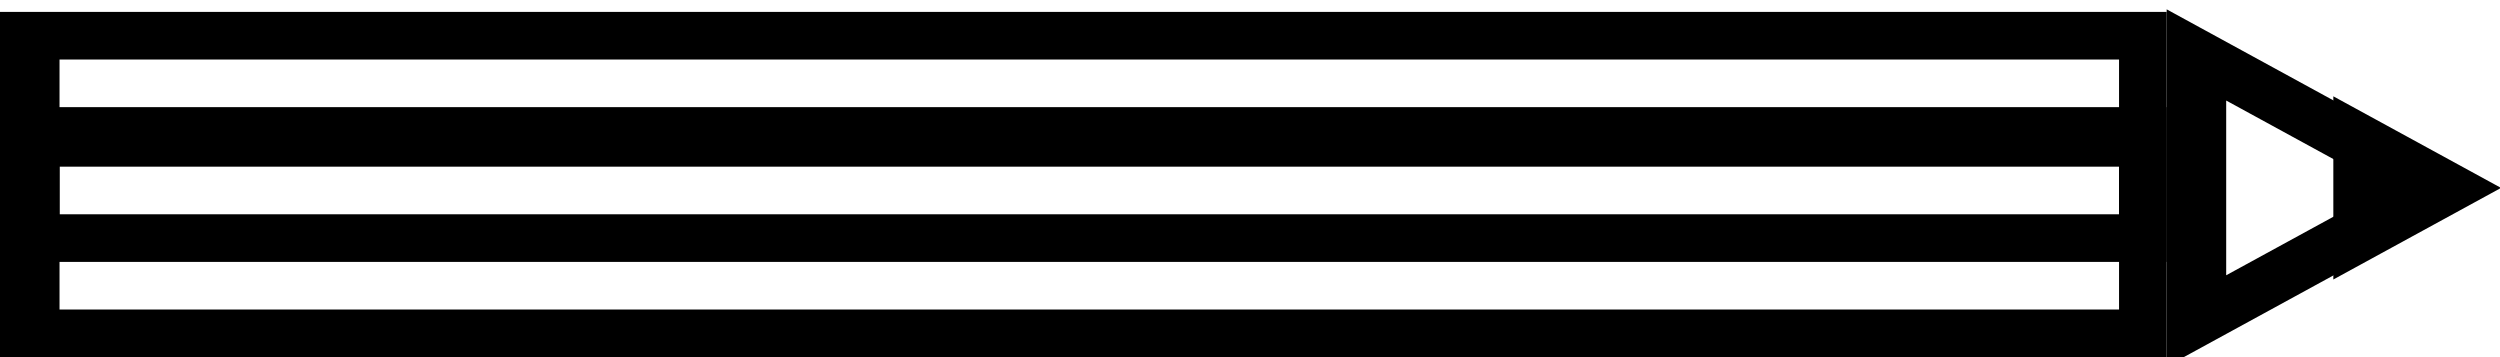 <?xml version="1.0" encoding="utf-8"?>
<!-- Generator: Adobe Illustrator 17.0.0, SVG Export Plug-In . SVG Version: 6.00 Build 0)  -->
<!DOCTYPE svg PUBLIC "-//W3C//DTD SVG 1.1//EN" "http://www.w3.org/Graphics/SVG/1.1/DTD/svg11.dtd">
<svg version="1.1" id="Layer_1" xmlns="http://www.w3.org/2000/svg" xmlns:xlink="http://www.w3.org/1999/xlink" x="0px" y="0px"
	 width="210px" height="30px" viewBox="0 0 210 30" enable-background="new 0 0 210 30" xml:space="preserve">
<g>
	<g>
		<path d="M178,5v10.784V26h-77.794H5V15.784V5h95.206H178 M182,1h-81.794H0v14.784V31h100.206H182V15.784V1L182,1z"/>
	</g>
	<g>
		<path d="M187,8.445l13.438,7.339L187,23.123V8 M182,0.784v30l27.464-15L182,0.784L182,0.784z"/>
	</g>
	<g>
		<polygon points="196,8.09 196,23.478 210.086,15.784 196,8.09 		"/>
	</g>
	<g>
		<path d="M178,14v4H5v-4H178 M182,9H0v13h182V9L182,9z"/>
	</g>
</g>
</svg>
